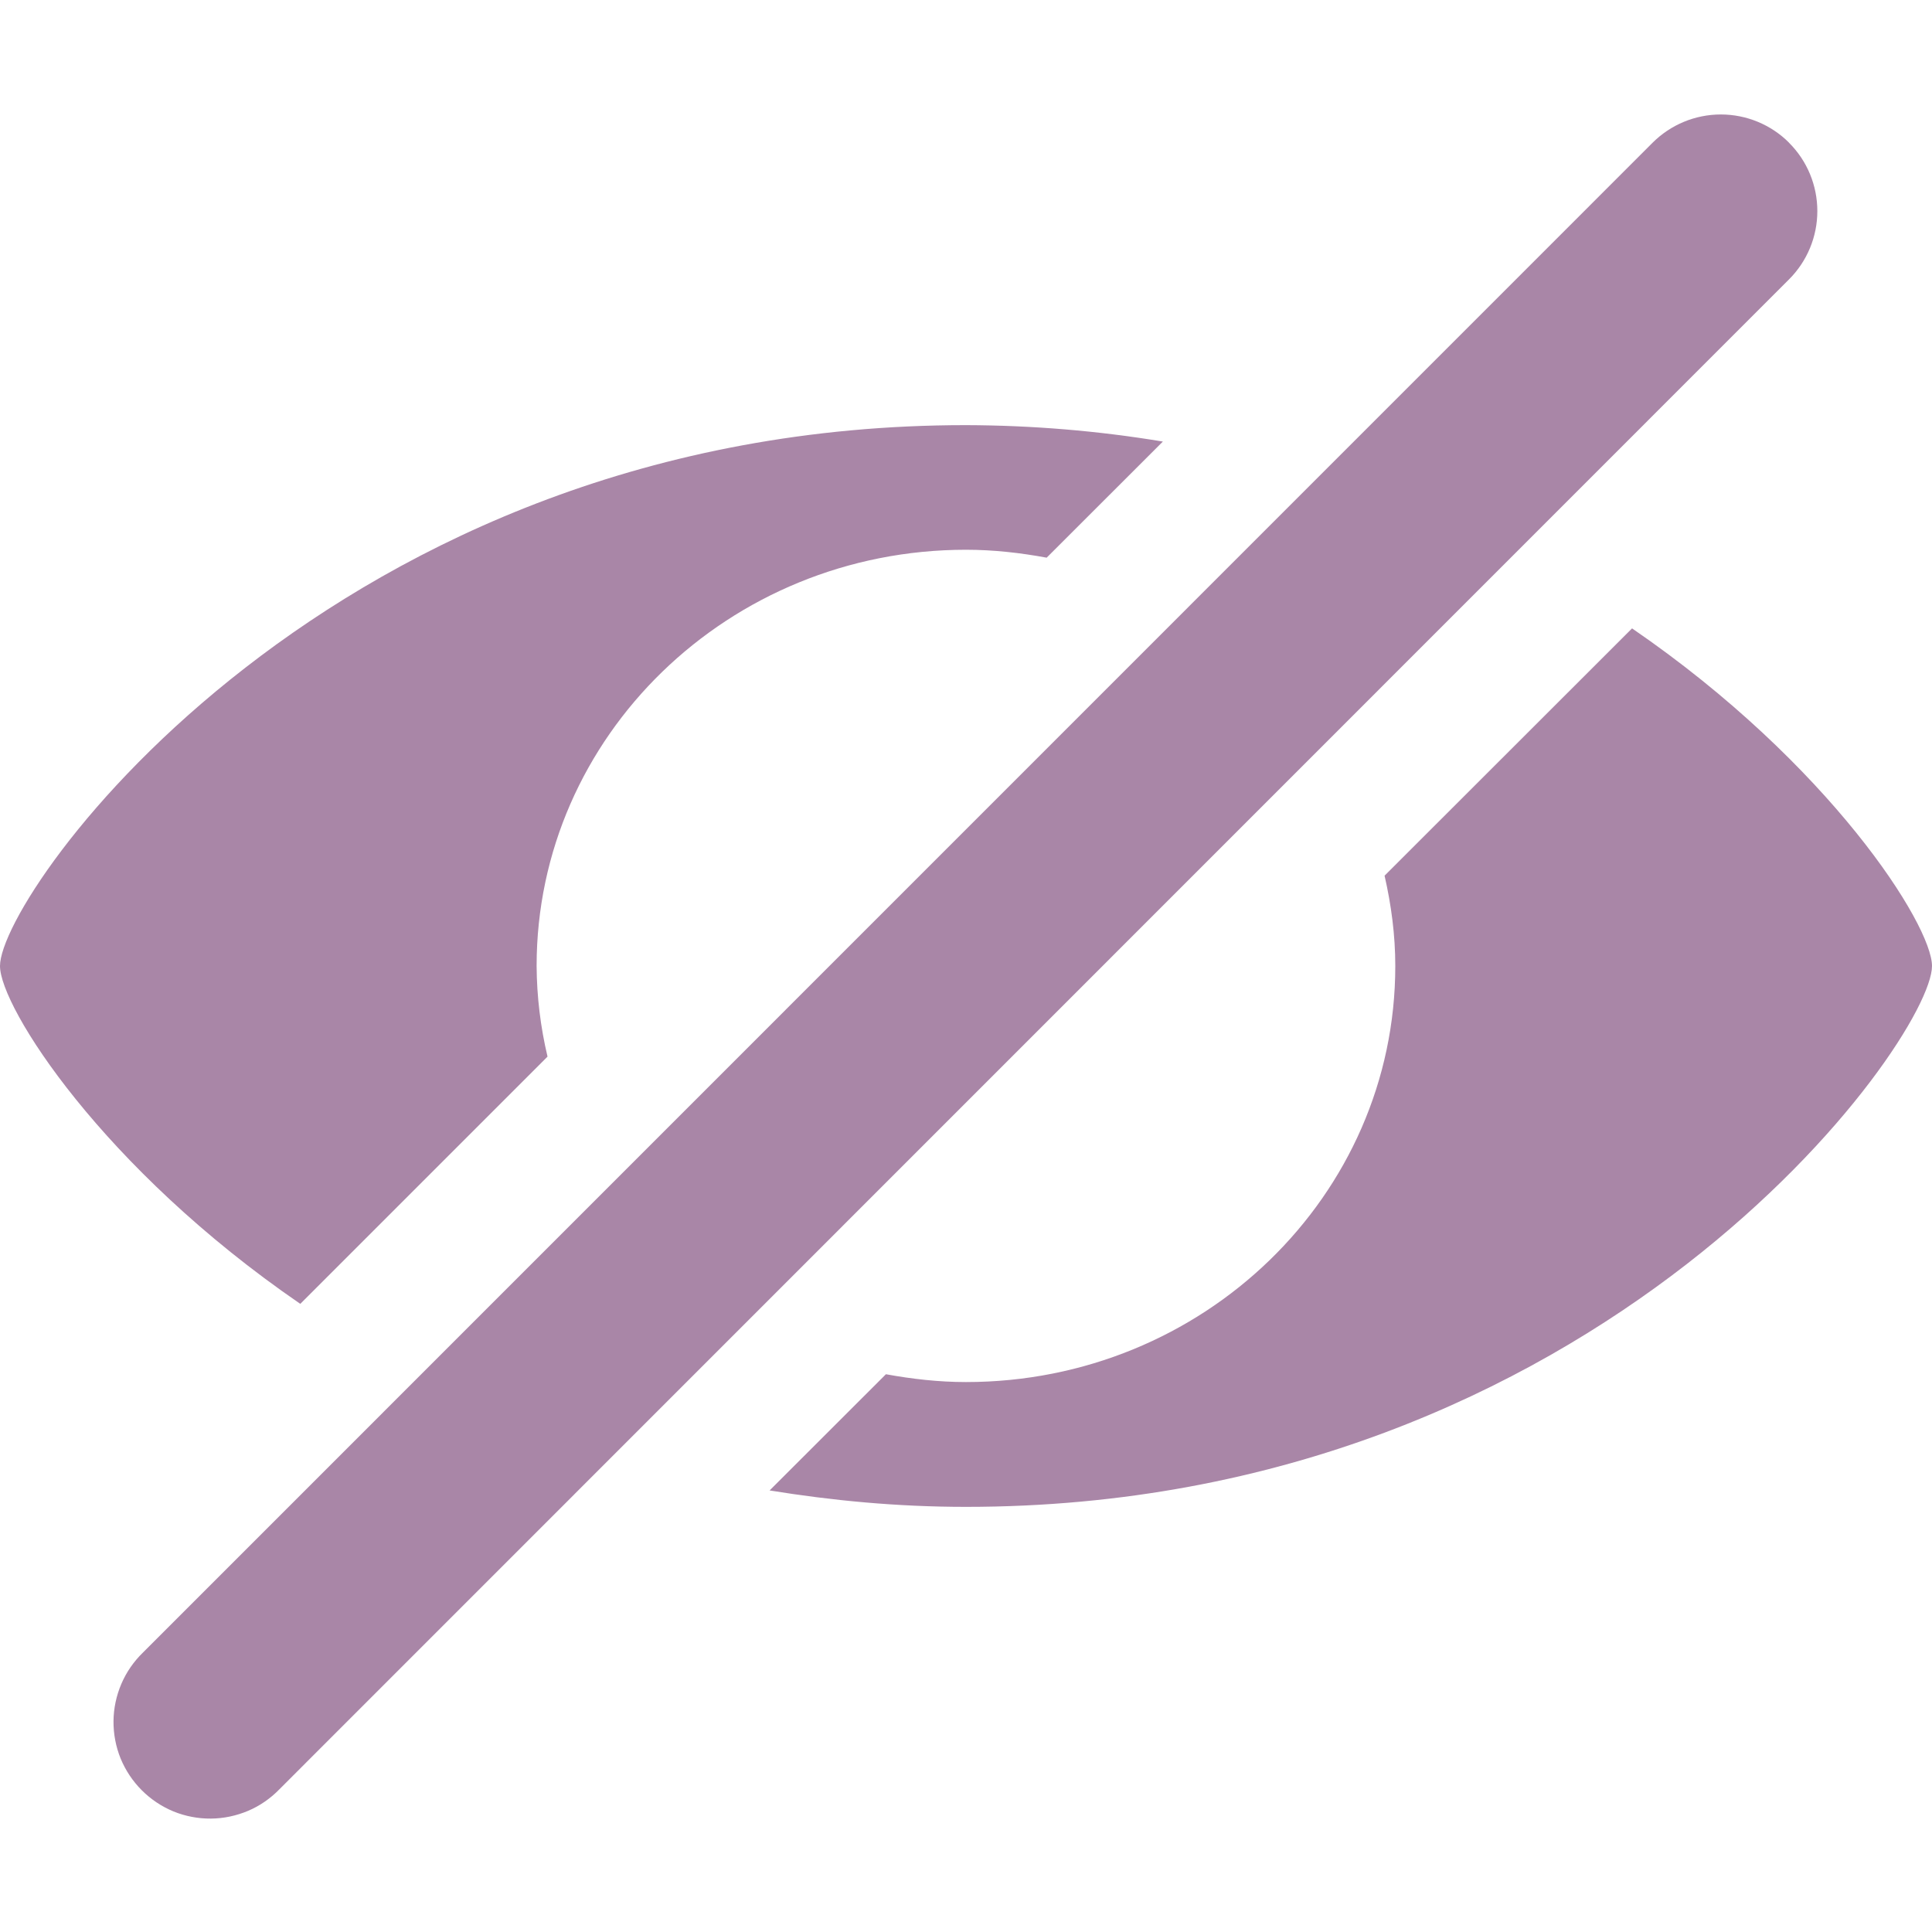 <svg width="20" height="20" viewBox="0 0 20 20" fill="none" xmlns="http://www.w3.org/2000/svg">
<path d="M18.521 1.478C18.334 1.29 18.079 1.185 17.814 1.185C17.549 1.185 17.295 1.29 17.107 1.478L1.48 17.107C1.385 17.199 1.308 17.31 1.256 17.432C1.204 17.554 1.176 17.685 1.175 17.818C1.174 17.95 1.199 18.082 1.249 18.205C1.3 18.328 1.374 18.439 1.468 18.533C1.562 18.627 1.673 18.701 1.796 18.752C1.919 18.802 2.051 18.827 2.183 18.826C2.316 18.825 2.447 18.797 2.57 18.745C2.692 18.693 2.802 18.616 2.894 18.521L18.52 2.892C18.708 2.704 18.813 2.45 18.813 2.185C18.813 1.92 18.708 1.665 18.52 1.478H18.521Z" fill="#A986A7"/>
<path d="M3.108 13.498L5.668 10.938C5.595 10.631 5.557 10.316 5.555 10C5.555 7.621 7.545 5.691 10 5.691C10.286 5.691 10.564 5.723 10.835 5.773L12.038 4.571C11.364 4.459 10.683 4.403 10 4.401C3.44 4.4 0 9.231 0 10C0 10.423 1.057 12.09 3.108 13.497V13.498ZM16.895 6.505L14.333 9.065C14.402 9.367 14.444 9.678 14.444 10C14.444 12.379 12.455 14.307 10 14.307C9.716 14.307 9.44 14.275 9.171 14.226L7.967 15.429C8.609 15.533 9.283 15.599 10 15.599C16.56 15.599 20 10.766 20 10C20 9.576 18.944 7.91 16.895 6.505V6.505Z" fill="#A986A7"/>
</svg>
